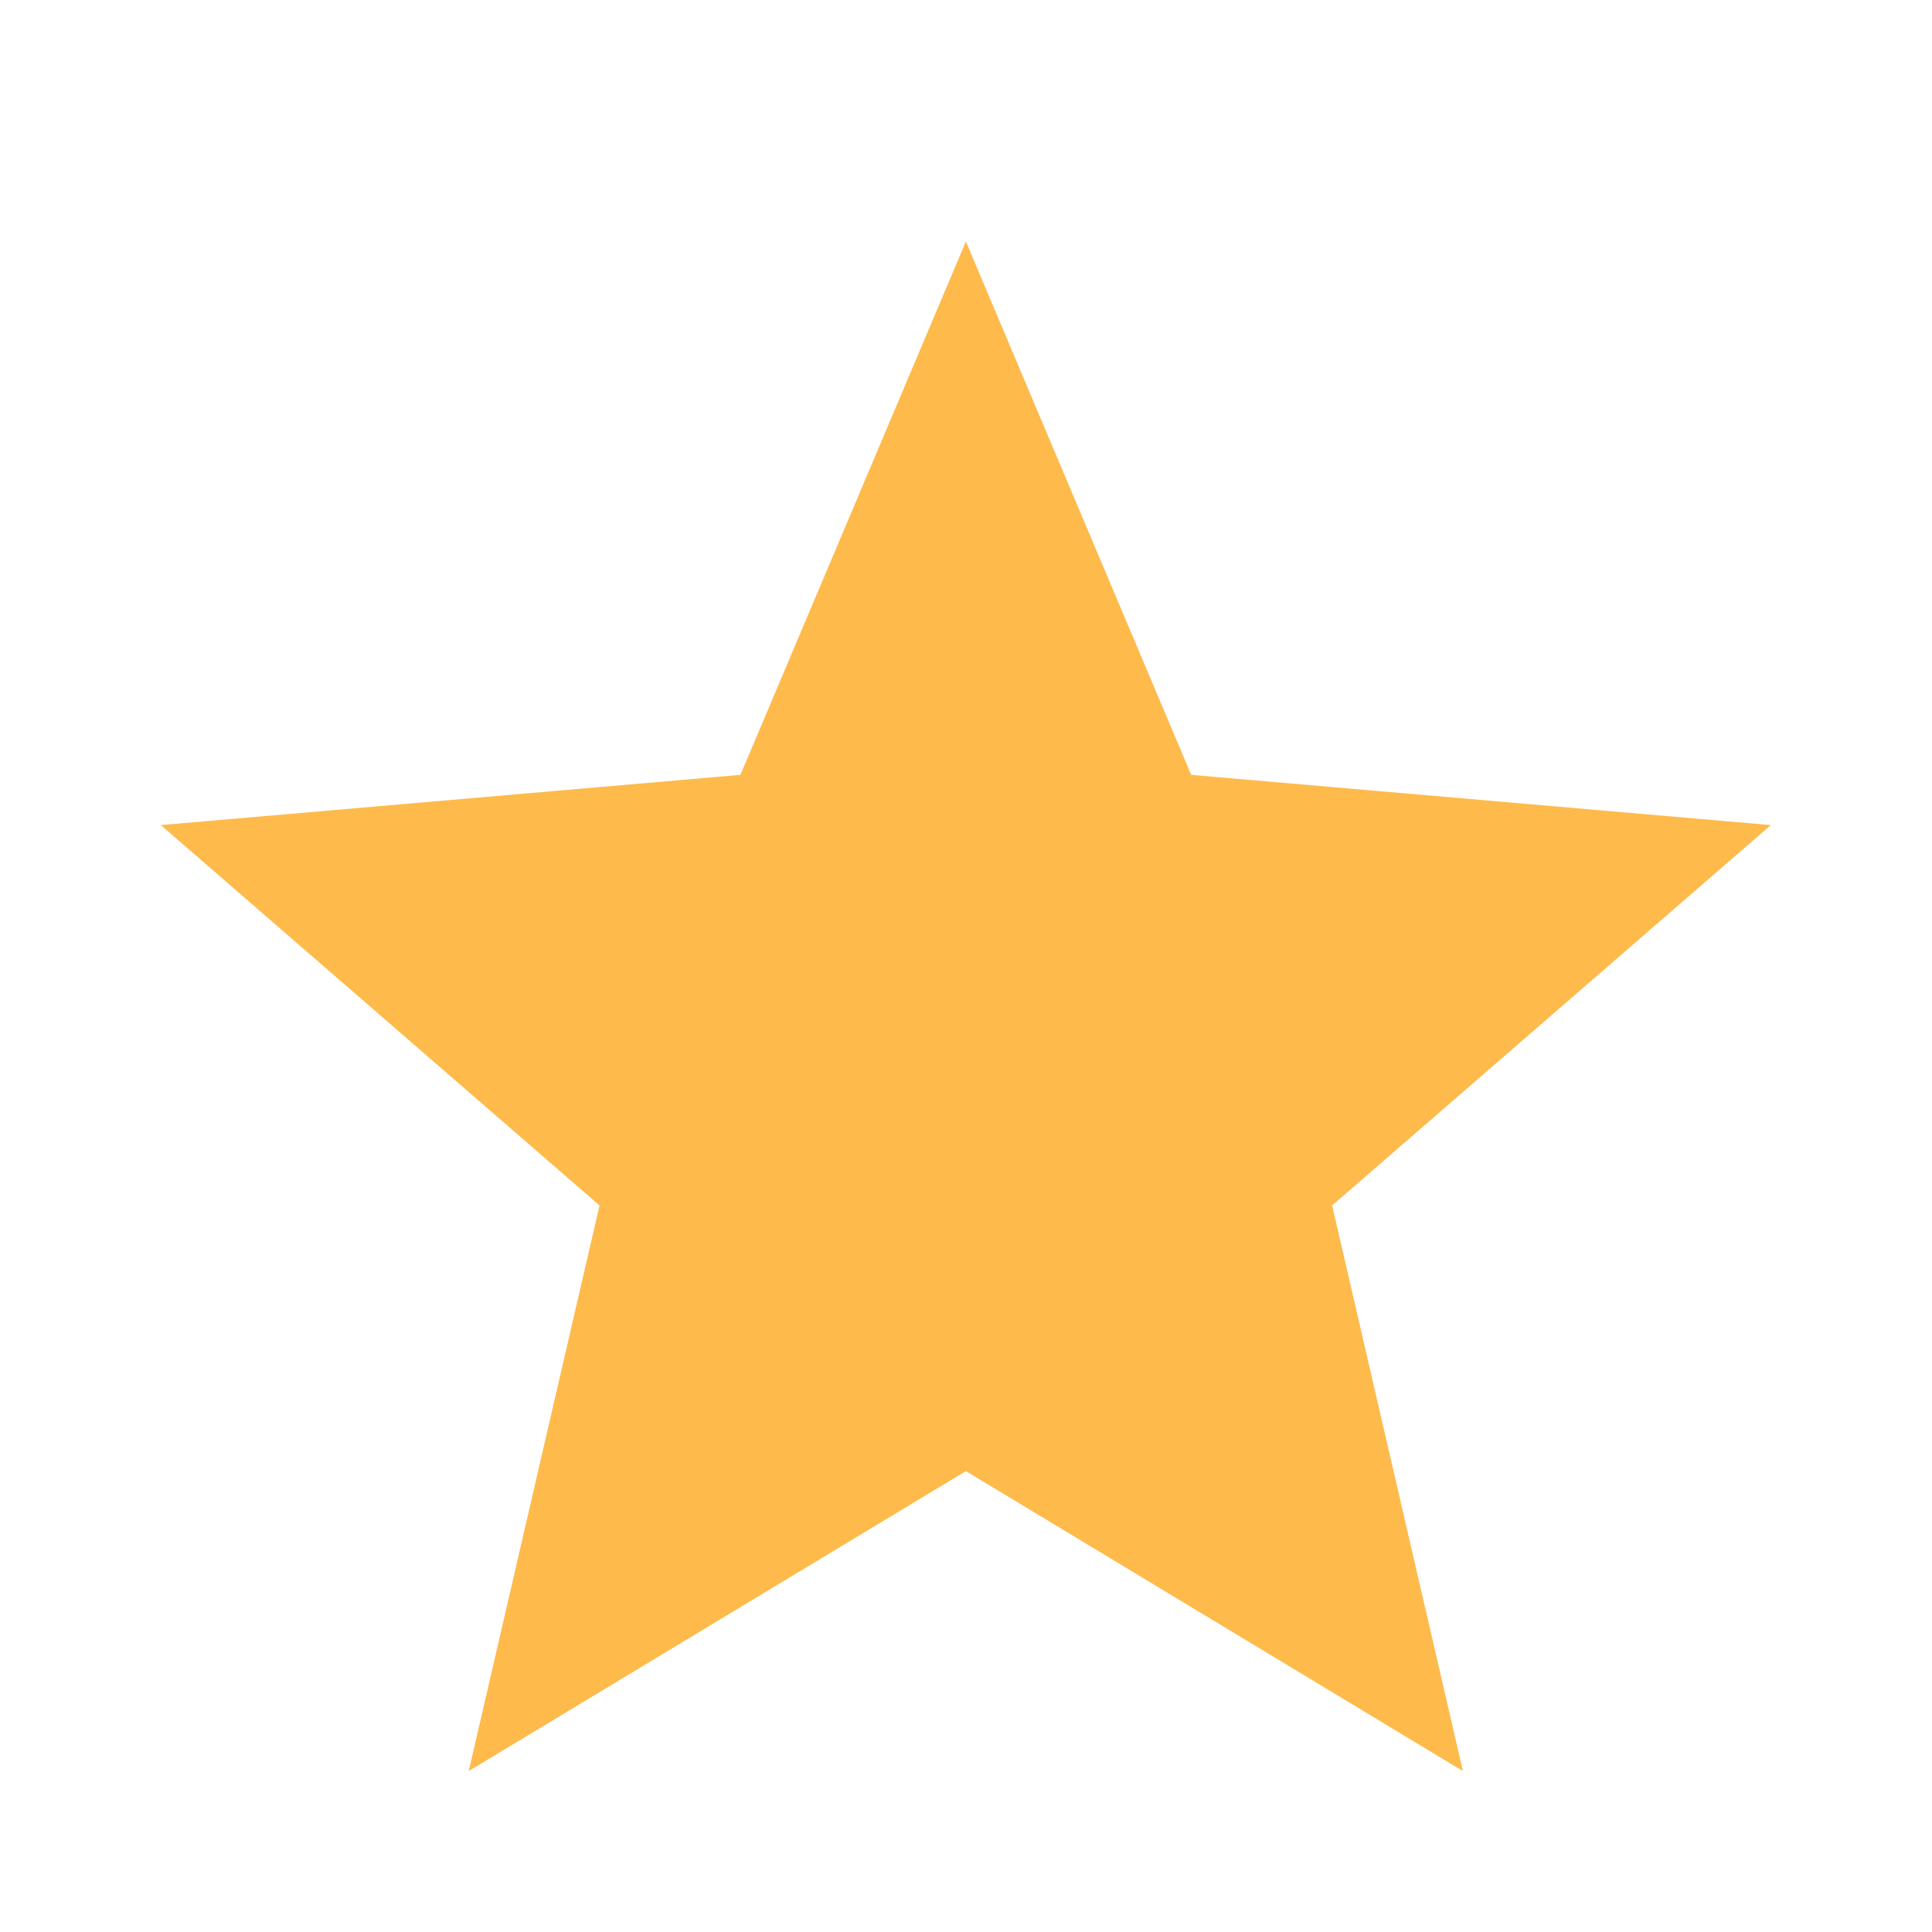<svg width="16" height="16" viewBox="0 0 16 16" fill="none" xmlns="http://www.w3.org/2000/svg">
<mask id="mask0_0_683" style="mask-type:alpha" maskUnits="userSpaceOnUse" x="0" y="0" width="16" height="16">
<rect width="16" height="16" fill="#D9D9D9"/>
</mask>
<g mask="url(#mask0_0_683)">
<path d="M3.882 14.667L4.965 9.983L1.332 6.833L6.132 6.417L7.999 2L9.865 6.417L14.665 6.833L11.032 9.983L12.115 14.667L7.999 12.183L3.882 14.667Z" fill="#FEBA4B"/>
</g>
</svg>
